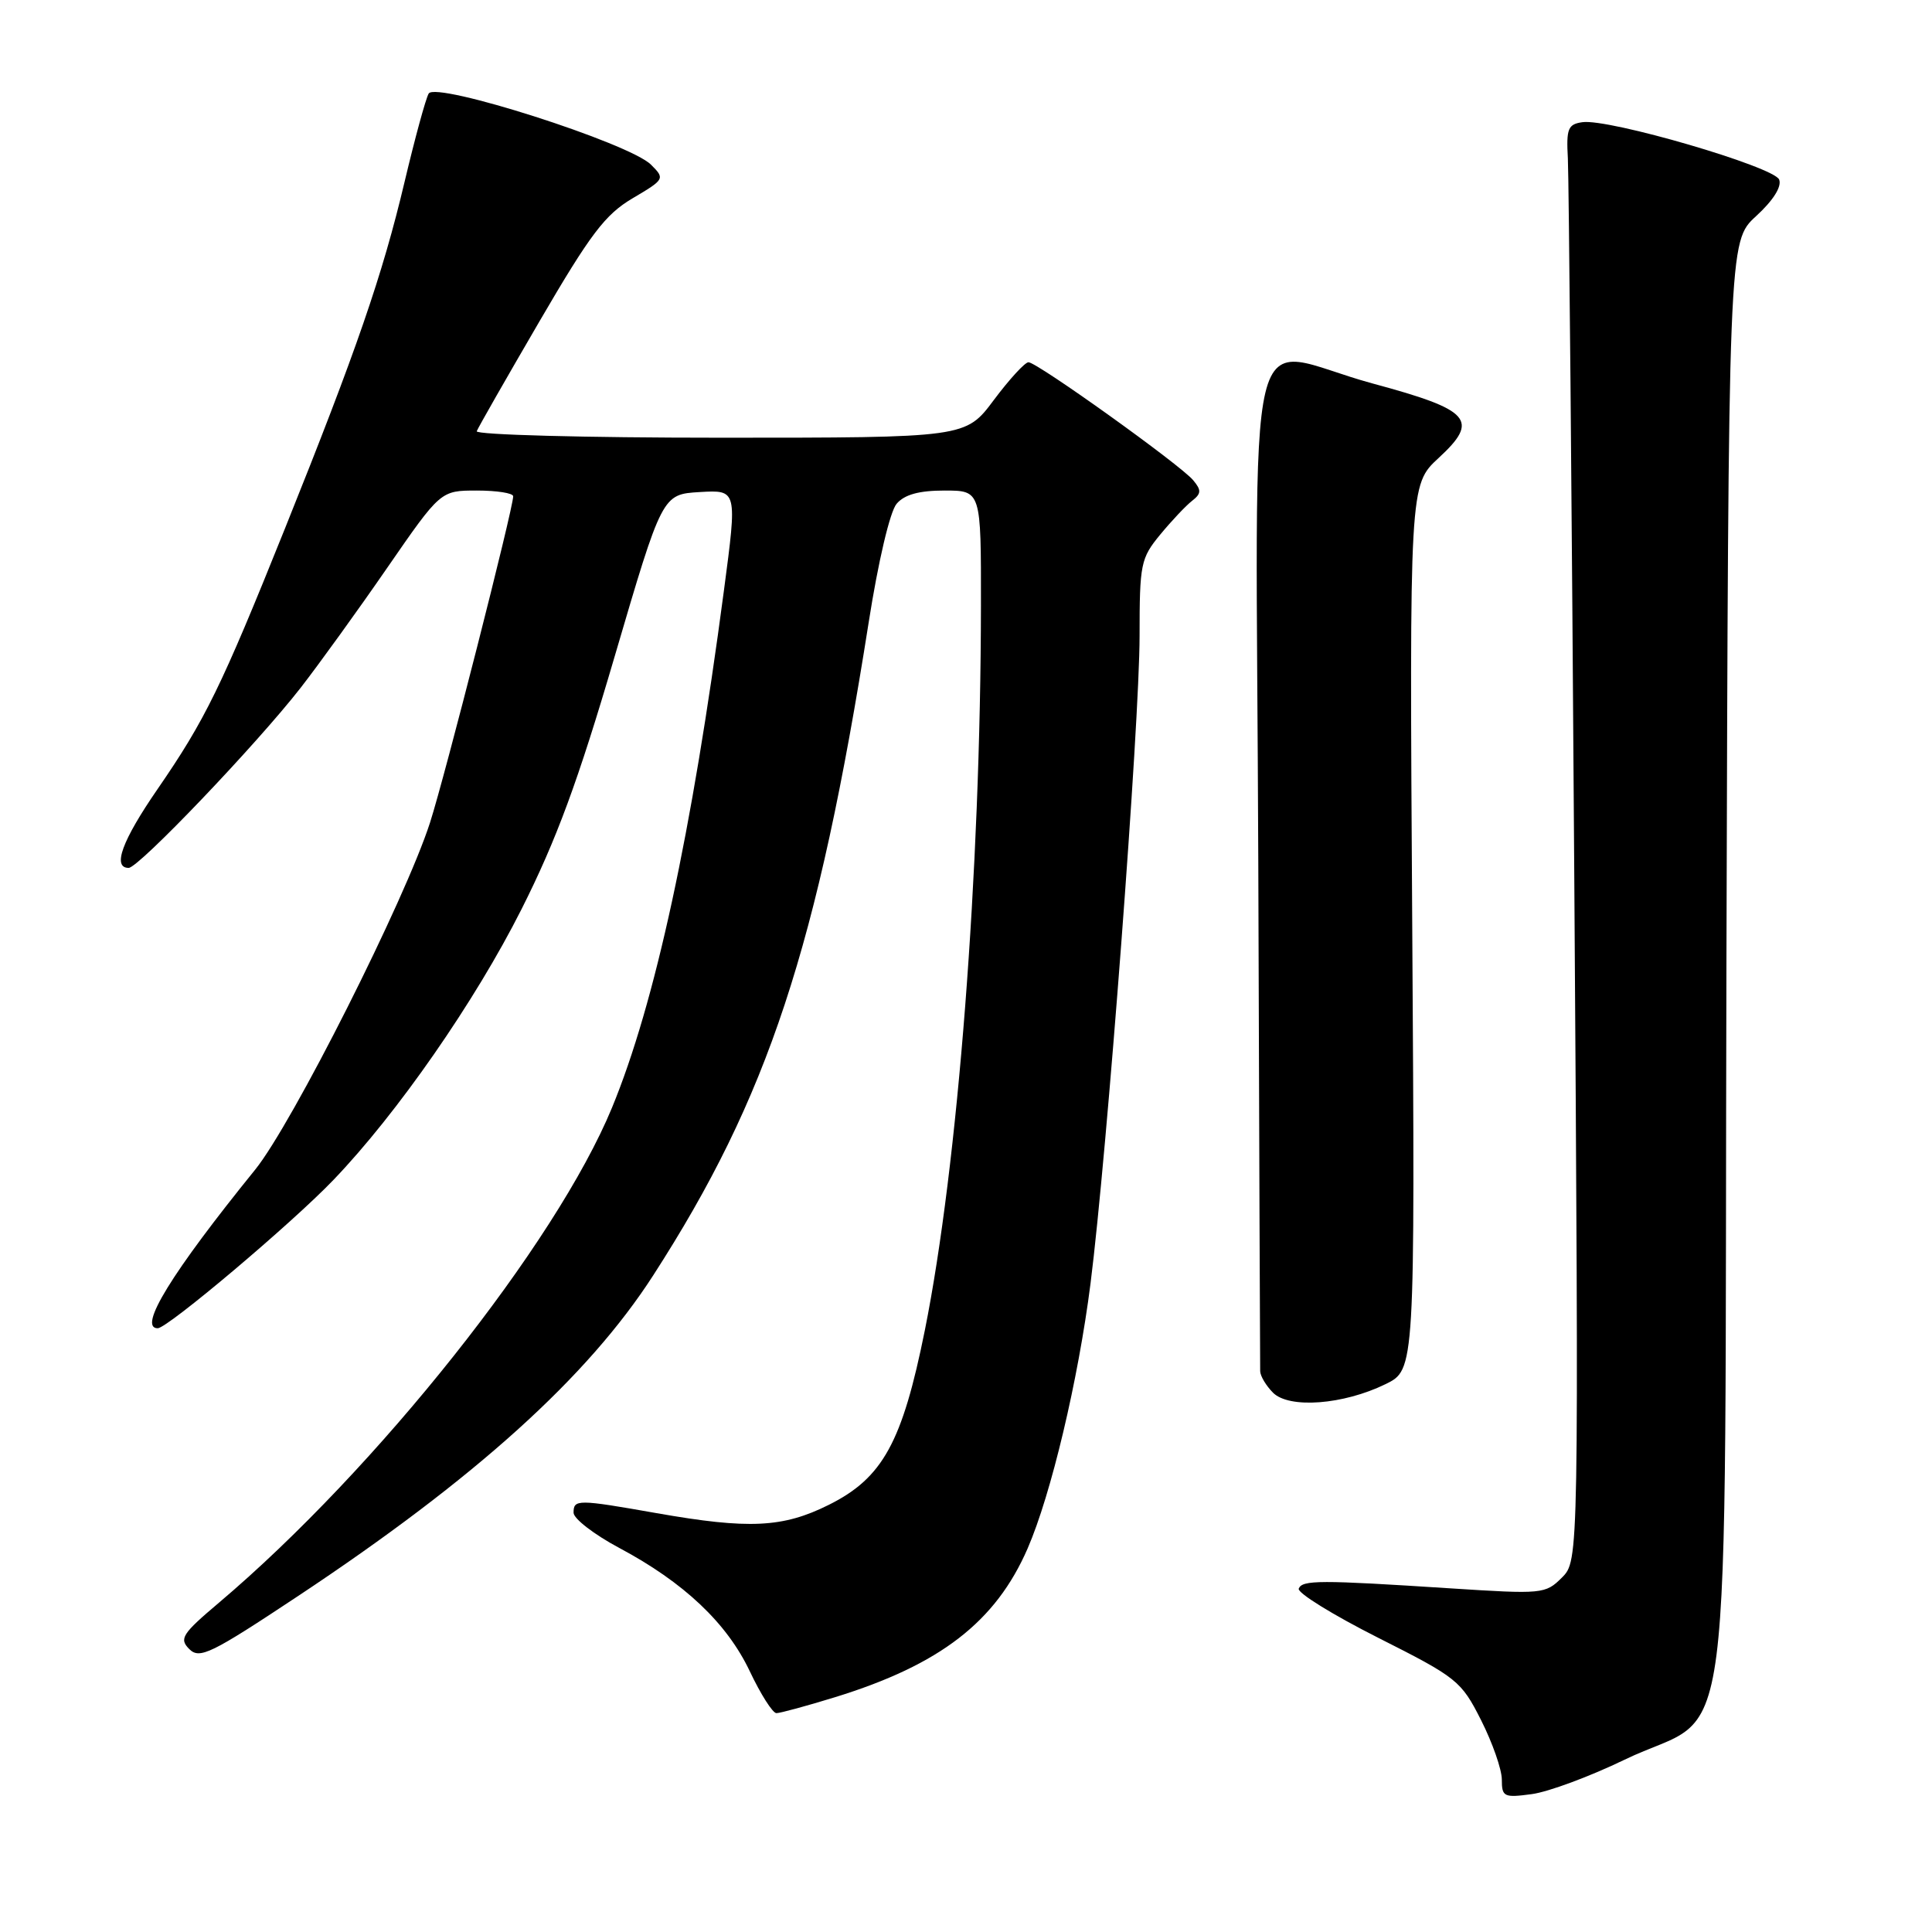 <?xml version="1.0" encoding="UTF-8" standalone="no"?>
<!DOCTYPE svg PUBLIC "-//W3C//DTD SVG 1.1//EN" "http://www.w3.org/Graphics/SVG/1.1/DTD/svg11.dtd" >
<svg xmlns="http://www.w3.org/2000/svg" xmlns:xlink="http://www.w3.org/1999/xlink" version="1.1" viewBox="0 0 256 256">
 <g >
 <path fill="currentColor"
d=" M 215.22 233.19 C 230.06 226.00 228.46 238.43 228.76 127.92 C 229.03 32.00 229.03 32.00 232.68 28.65 C 234.95 26.57 236.11 24.74 235.75 23.80 C 235.10 22.10 213.17 15.69 209.68 16.19 C 207.76 16.46 207.53 17.05 207.75 21.00 C 207.88 23.48 208.27 66.29 208.60 116.15 C 209.21 206.79 209.21 206.79 206.96 209.04 C 204.78 211.22 204.38 211.25 192.11 210.46 C 174.84 209.34 172.56 209.35 172.09 210.50 C 171.87 211.05 176.59 213.97 182.59 217.00 C 193.08 222.29 193.61 222.71 196.25 227.93 C 197.76 230.92 199.00 234.46 199.00 235.81 C 199.00 238.09 199.28 238.23 202.97 237.73 C 205.16 237.44 210.67 235.39 215.22 233.19 Z  M 110.64 224.89 C 124.58 220.59 131.94 214.90 136.17 205.17 C 139.28 198.00 142.87 182.88 144.50 170.07 C 146.68 152.93 151.00 95.88 151.00 84.25 C 151.00 74.72 151.15 73.97 153.74 70.83 C 155.25 69.00 157.15 66.99 157.96 66.36 C 159.18 65.41 159.21 64.95 158.10 63.63 C 156.43 61.61 137.42 48.00 136.28 48.00 C 135.81 48.00 133.75 50.25 131.69 53.00 C 127.96 58.00 127.96 58.00 95.40 58.00 C 77.49 58.00 62.98 57.61 63.17 57.14 C 63.35 56.66 67.10 50.10 71.50 42.55 C 78.25 30.97 80.18 28.43 83.83 26.27 C 88.08 23.76 88.13 23.68 86.26 21.82 C 83.42 18.97 57.72 10.76 56.80 12.40 C 56.40 13.10 54.97 18.36 53.61 24.09 C 50.68 36.46 47.22 46.48 37.77 70.00 C 29.31 91.06 27.19 95.39 20.87 104.57 C 16.17 111.39 14.85 115.00 17.05 115.00 C 18.37 115.00 34.01 98.62 39.85 91.12 C 42.25 88.03 47.41 80.89 51.30 75.25 C 58.38 65.00 58.38 65.00 63.19 65.00 C 65.84 65.00 68.00 65.34 68.00 65.76 C 68.00 67.38 58.96 102.85 56.98 109.00 C 53.68 119.24 38.72 148.93 33.80 155.00 C 22.75 168.64 18.22 176.00 20.90 176.00 C 22.20 176.00 38.65 162.12 44.17 156.36 C 52.63 147.55 62.95 132.69 69.09 120.50 C 73.74 111.27 76.59 103.54 81.44 87.00 C 87.75 65.50 87.75 65.50 92.72 65.20 C 97.69 64.91 97.69 64.91 95.93 78.20 C 91.67 110.44 86.80 132.94 81.09 146.78 C 73.68 164.74 49.93 194.66 29.03 212.35 C 24.12 216.50 23.71 217.14 25.08 218.51 C 26.45 219.88 27.94 219.15 39.50 211.48 C 63.00 195.89 77.88 182.45 86.55 169.00 C 101.77 145.40 108.31 125.60 115.10 82.50 C 116.37 74.39 117.93 67.76 118.81 66.75 C 119.85 65.53 121.78 65.00 125.15 65.00 C 130.00 65.00 130.00 65.00 129.98 80.25 C 129.94 115.57 126.93 154.41 122.55 176.25 C 119.56 191.12 116.97 195.84 109.82 199.40 C 103.73 202.44 99.22 202.65 87.00 200.50 C 76.52 198.65 76.00 198.65 76.00 200.44 C 76.00 201.23 78.72 203.33 82.04 205.10 C 90.63 209.68 96.32 215.06 99.36 221.47 C 100.80 224.51 102.38 227.00 102.88 227.00 C 103.38 227.00 106.87 226.05 110.64 224.89 Z  M 183.58 183.41 C 187.50 181.50 187.50 181.50 187.13 122.87 C 186.76 64.25 186.76 64.25 190.63 60.68 C 196.07 55.66 194.90 54.33 181.94 50.83 C 164.43 46.11 166.46 37.63 166.73 114.25 C 166.85 150.69 166.96 181.03 166.98 181.68 C 166.99 182.33 167.76 183.61 168.68 184.54 C 170.82 186.68 178.00 186.14 183.58 183.41 Z "/>
</g>
</svg>